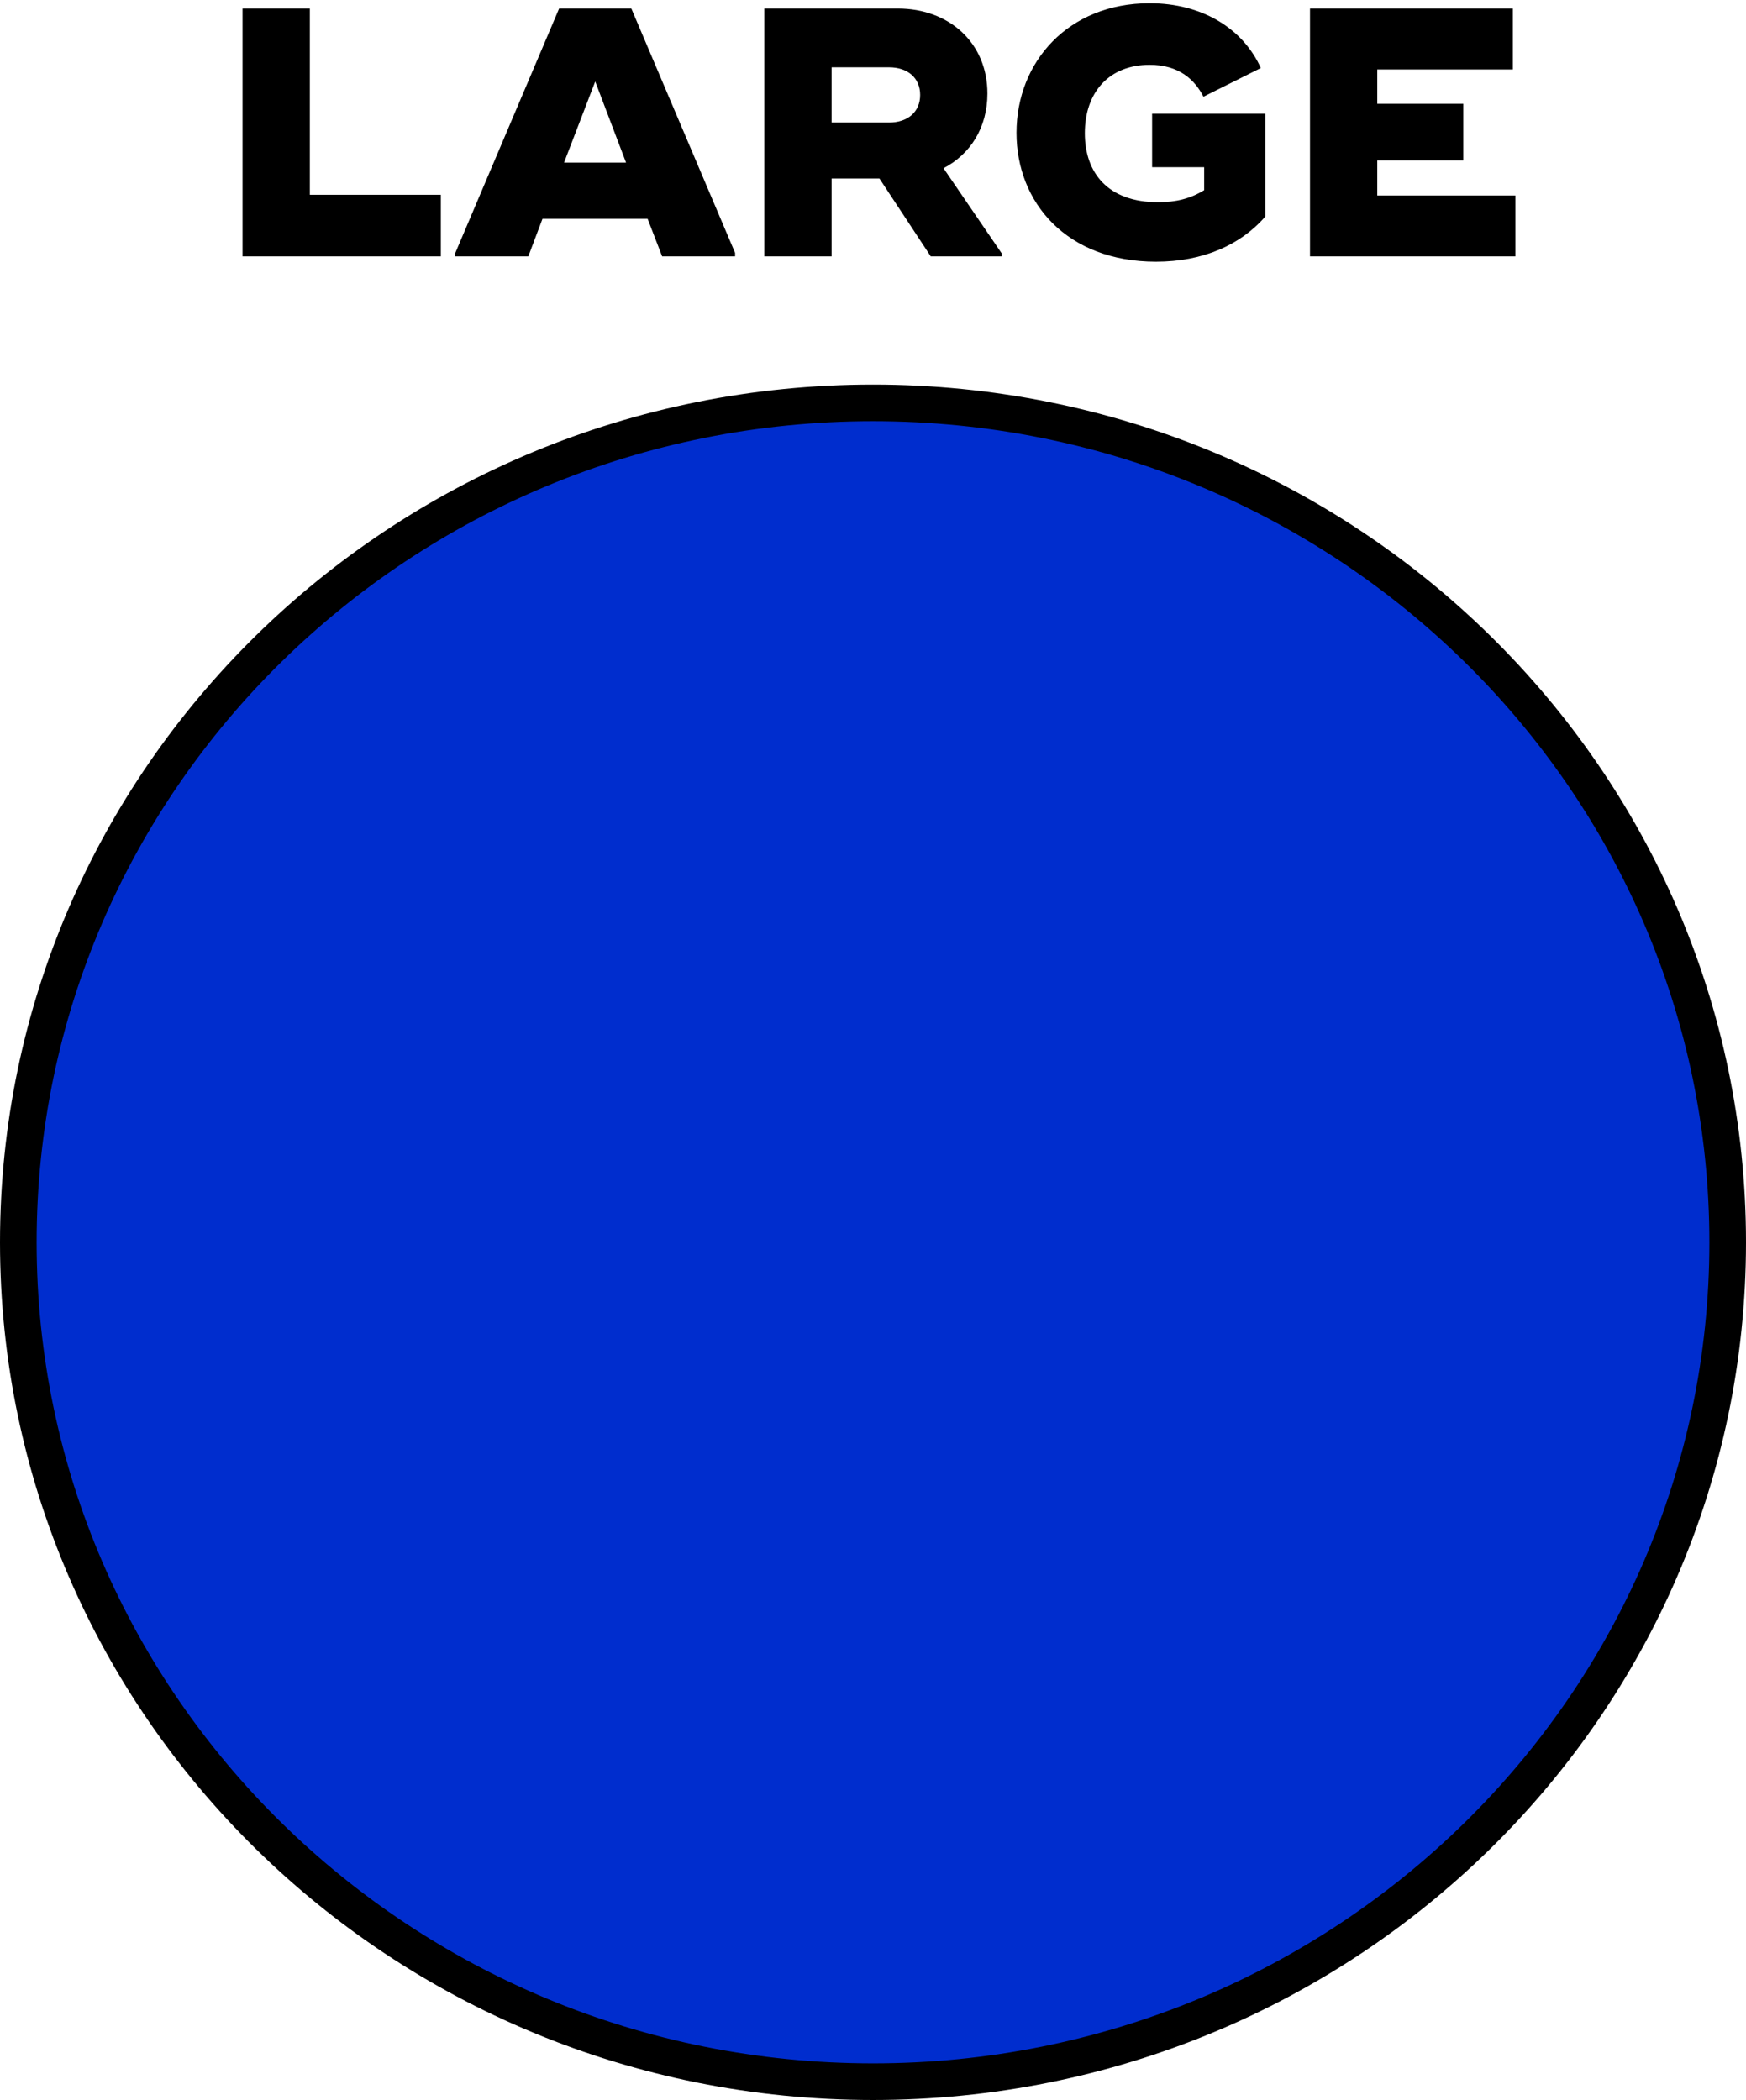 <svg width="286" height="344" viewBox="0 0 286 344" fill="none" xmlns="http://www.w3.org/2000/svg">
<path d="M50.752 31.908H72.212V42H43.328H39.731V1.4H50.752V31.908ZM103.416 1.4L120.41 41.42V42H108.462L106.084 35.852H88.858L86.538 42H74.59V41.42L91.584 1.4H103.416ZM92.396 26.63H102.546L97.5 13.348L92.396 26.63ZM154.55 27.558L164.062 41.478V42H152.462L144.052 29.24H136.222V42H125.202V1.4H136.222H147.068C155.478 1.4 161.742 7.026 161.742 15.32C161.742 20.946 158.9 25.296 154.55 27.558ZM136.222 11.028V20.076H145.618C148.692 20.076 150.722 18.336 150.722 15.552C150.722 12.768 148.692 11.028 145.618 11.028H136.222ZM188.719 18.626H207.279V27.384V35.446C203.219 40.144 197.013 42.87 189.357 42.87C174.741 42.87 166.505 33.184 166.505 21.758C166.505 10.158 174.973 0.53 188.313 0.53C196.955 0.53 203.625 4.706 206.525 11.144L197.129 15.842C195.737 13.116 193.185 10.622 188.313 10.622C181.701 10.622 177.699 15.088 177.699 21.816C177.699 28.312 181.469 33.126 189.705 33.126C192.605 33.126 194.983 32.546 197.245 31.154V27.384H188.719V18.626ZM225.602 32.024H248.222V42H217.656H214.582V1.4H225.602H247.816V11.376H225.602V17.002H239.696V26.282H225.602V32.024Z" fill="black"/>
<path d="M283 203.5C283 279.389 220.37 341 143 341C65.63 341 3 279.389 3 203.5C3 127.611 65.63 66 143 66C220.37 66 283 127.611 283 203.5Z" fill="#002DCE" stroke="black" stroke-width="6"/>
</svg>
